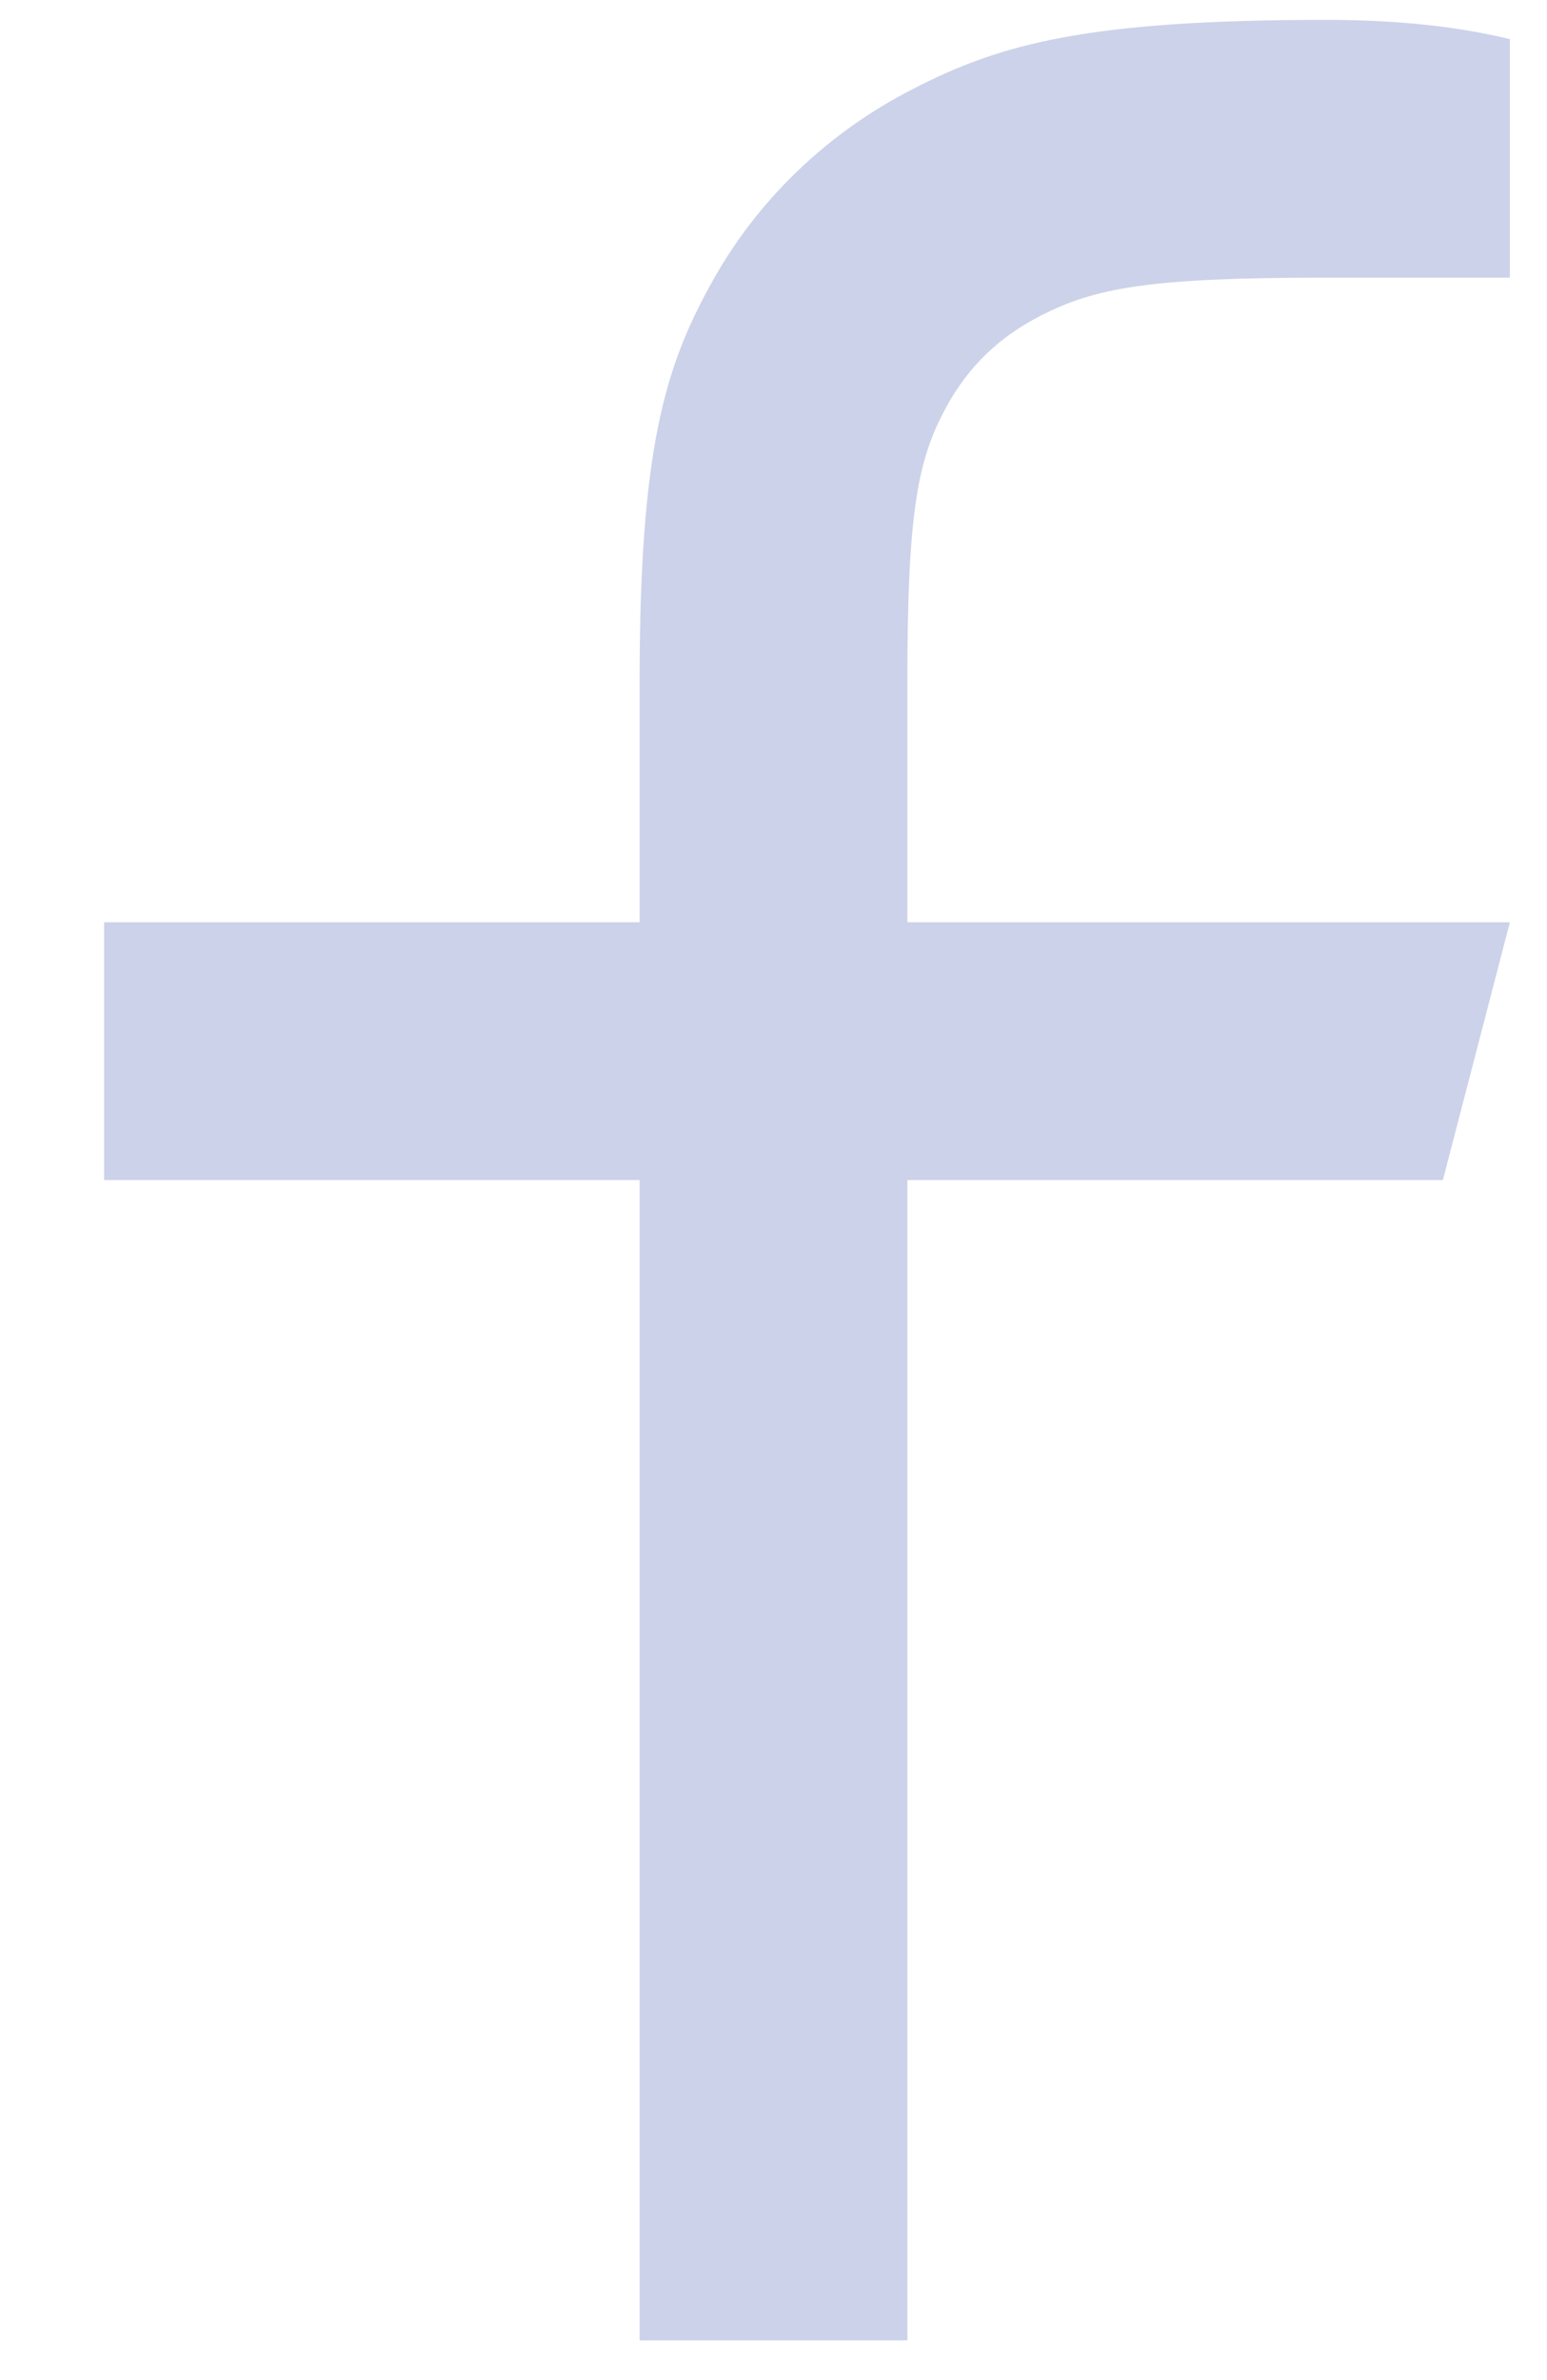 <svg width="13" height="20" viewBox="0 0 13 20" fill="none" xmlns="http://www.w3.org/2000/svg">
<path id="Vector" d="M7.625 7.75H12.688L12.125 9.916H7.625V19.666H5.375V9.916H0.875V7.75H5.375V5.722C5.375 3.79 5.584 3.089 5.976 2.383C6.359 1.685 6.952 1.114 7.677 0.745C8.41 0.368 9.138 0.167 11.144 0.167C11.731 0.167 12.246 0.221 12.688 0.329V2.333H11.144C9.655 2.333 9.201 2.418 8.739 2.656C8.397 2.832 8.143 3.076 7.96 3.406C7.713 3.851 7.625 4.287 7.625 5.722V7.75Z" fill="#CCD2E9"/>
</svg>
